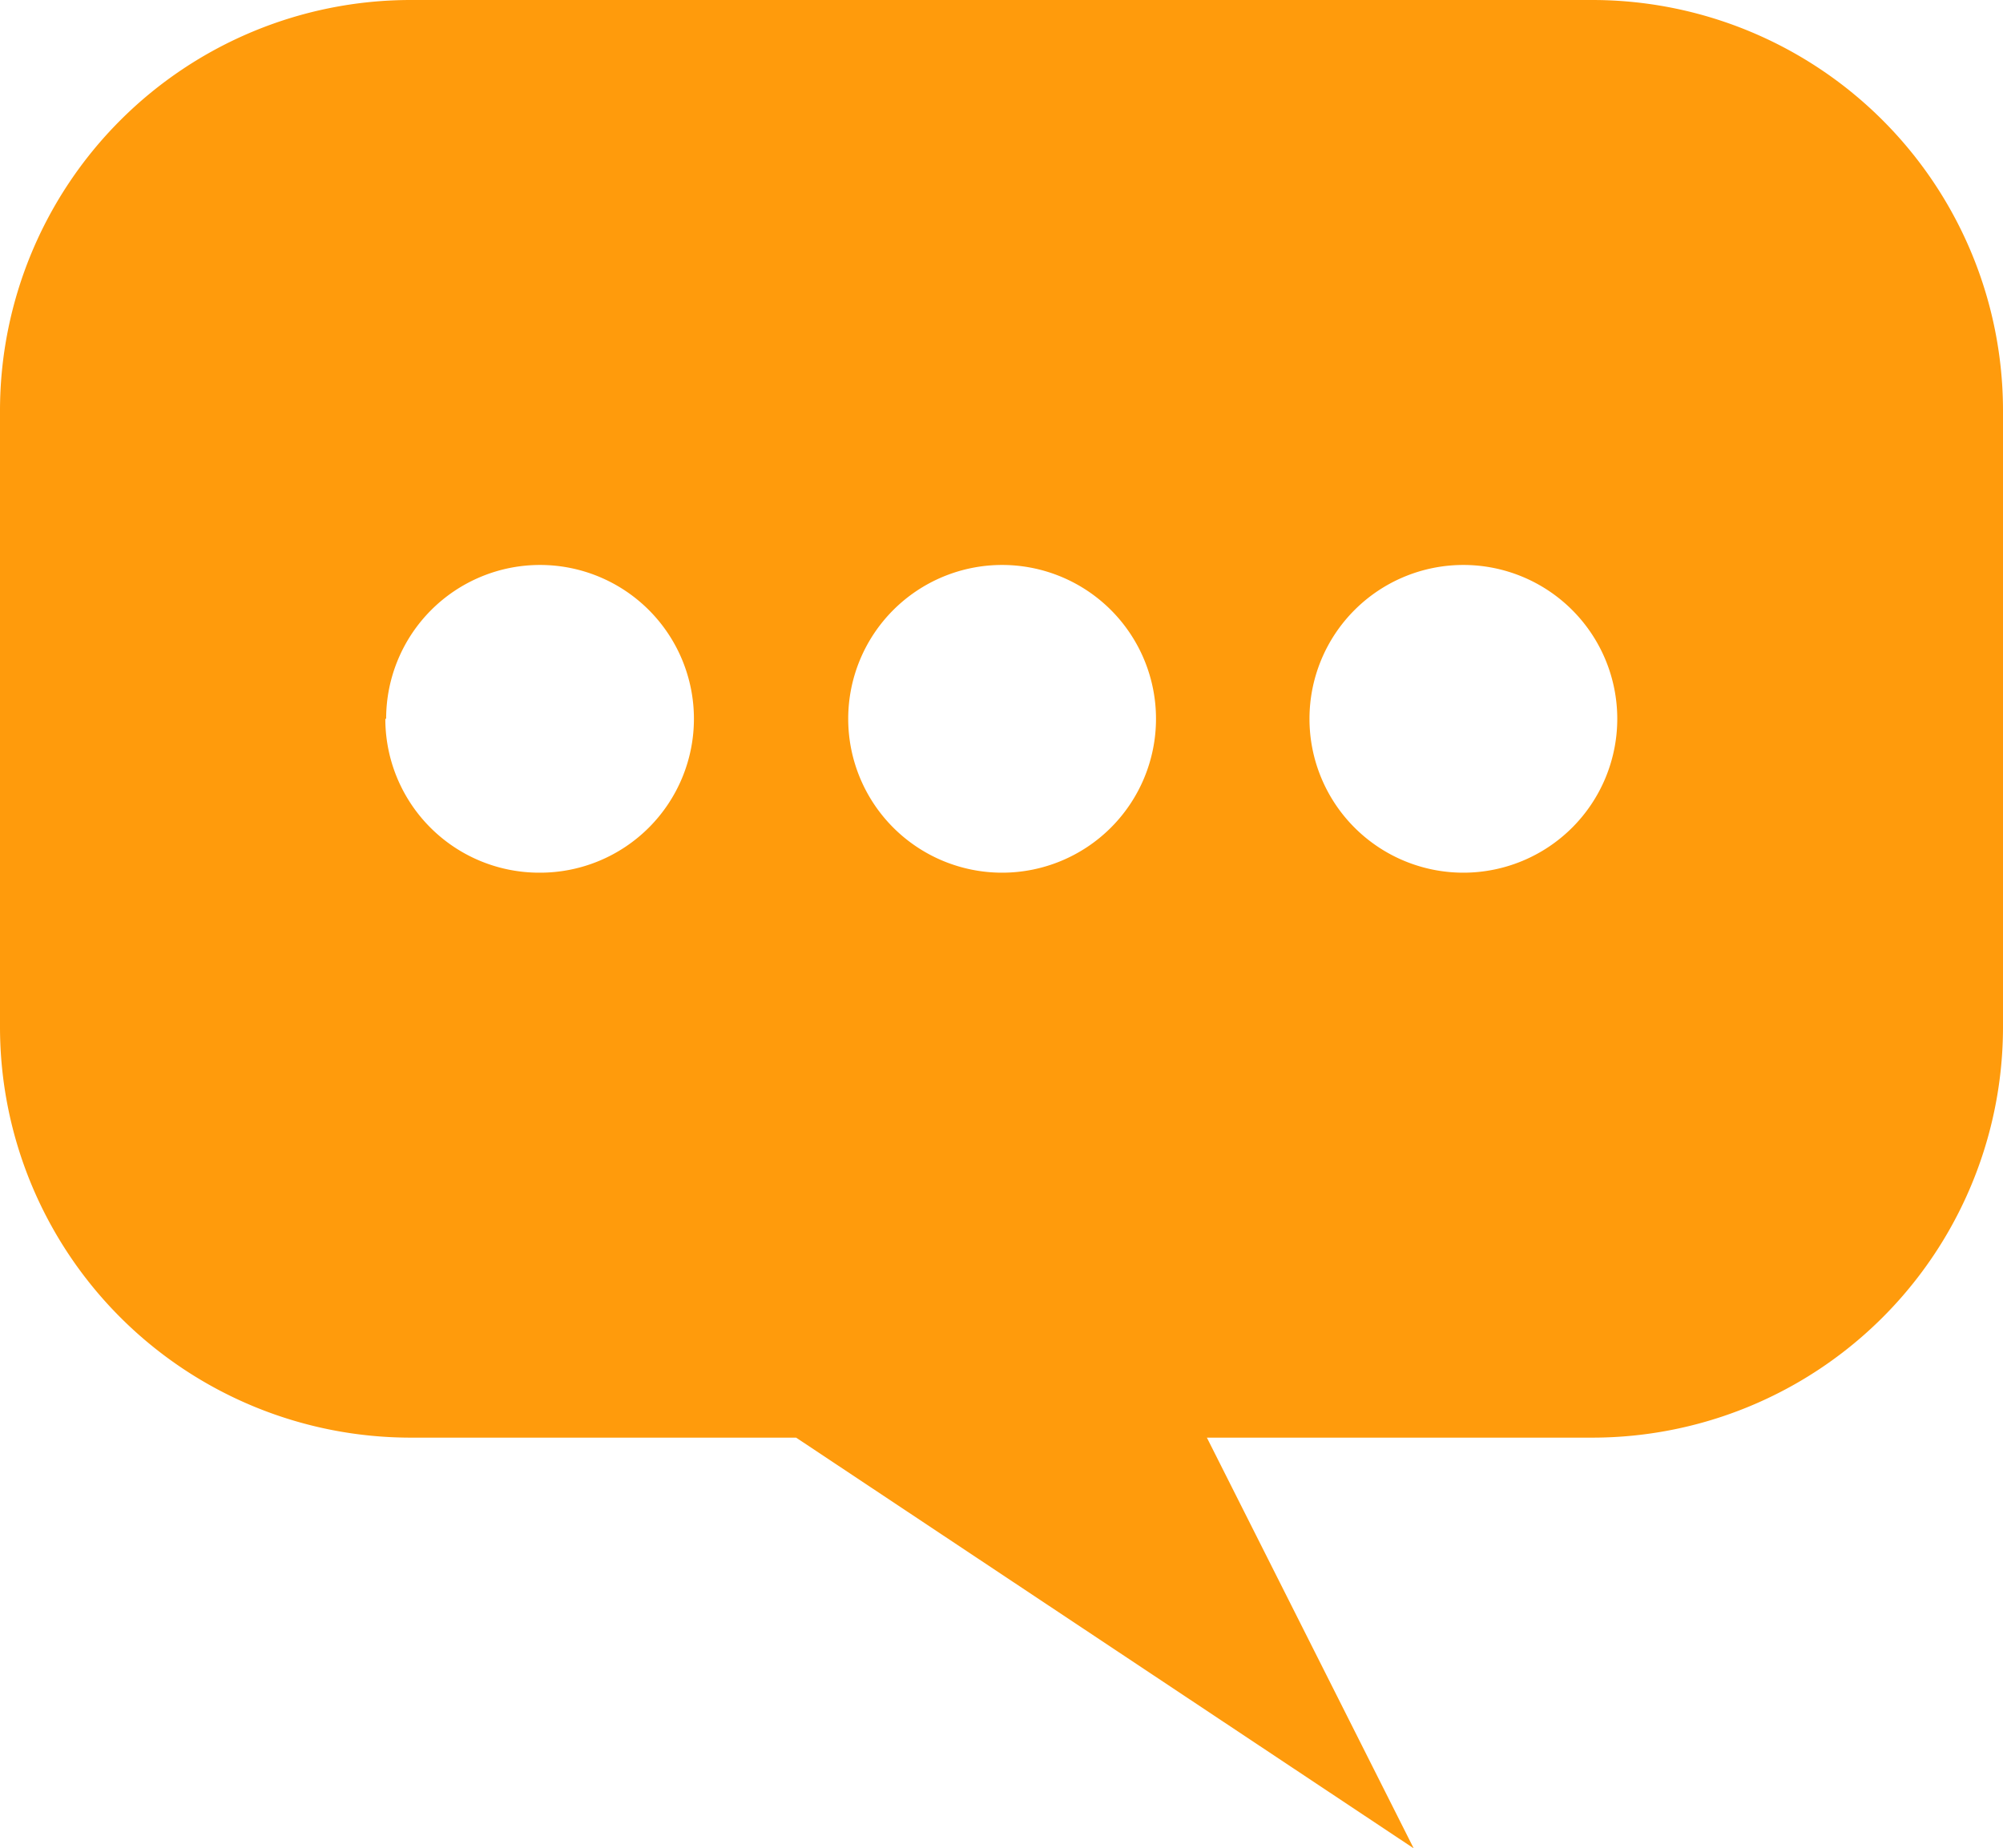 <svg xmlns="http://www.w3.org/2000/svg" viewBox="0 0 49.59 45.77"><defs><style>.cls-1{fill:#ff9b0c;}</style></defs><title>blog_icon</title><g id="Layer_2" data-name="Layer 2"><g id="Blog"><path class="cls-1" d="M0,10.17V25.43A10.17,10.17,0,0,0,10.17,35.6h9.54L35,45.77,29.88,35.6h9.54A10.17,10.17,0,0,0,49.59,25.43V10.17A10.17,10.17,0,0,0,39.41,0H10.17A10.17,10.17,0,0,0,0,10.17ZM32.42,17.8a3.81,3.81,0,1,1,3.81,3.81A3.81,3.81,0,0,1,32.42,17.8ZM21,17.8a3.81,3.81,0,1,1,3.81,3.81A3.81,3.81,0,0,1,21,17.8Zm-11.44,0a3.81,3.81,0,1,1,3.81,3.81A3.81,3.81,0,0,1,9.54,17.8Z"/></g></g></svg>